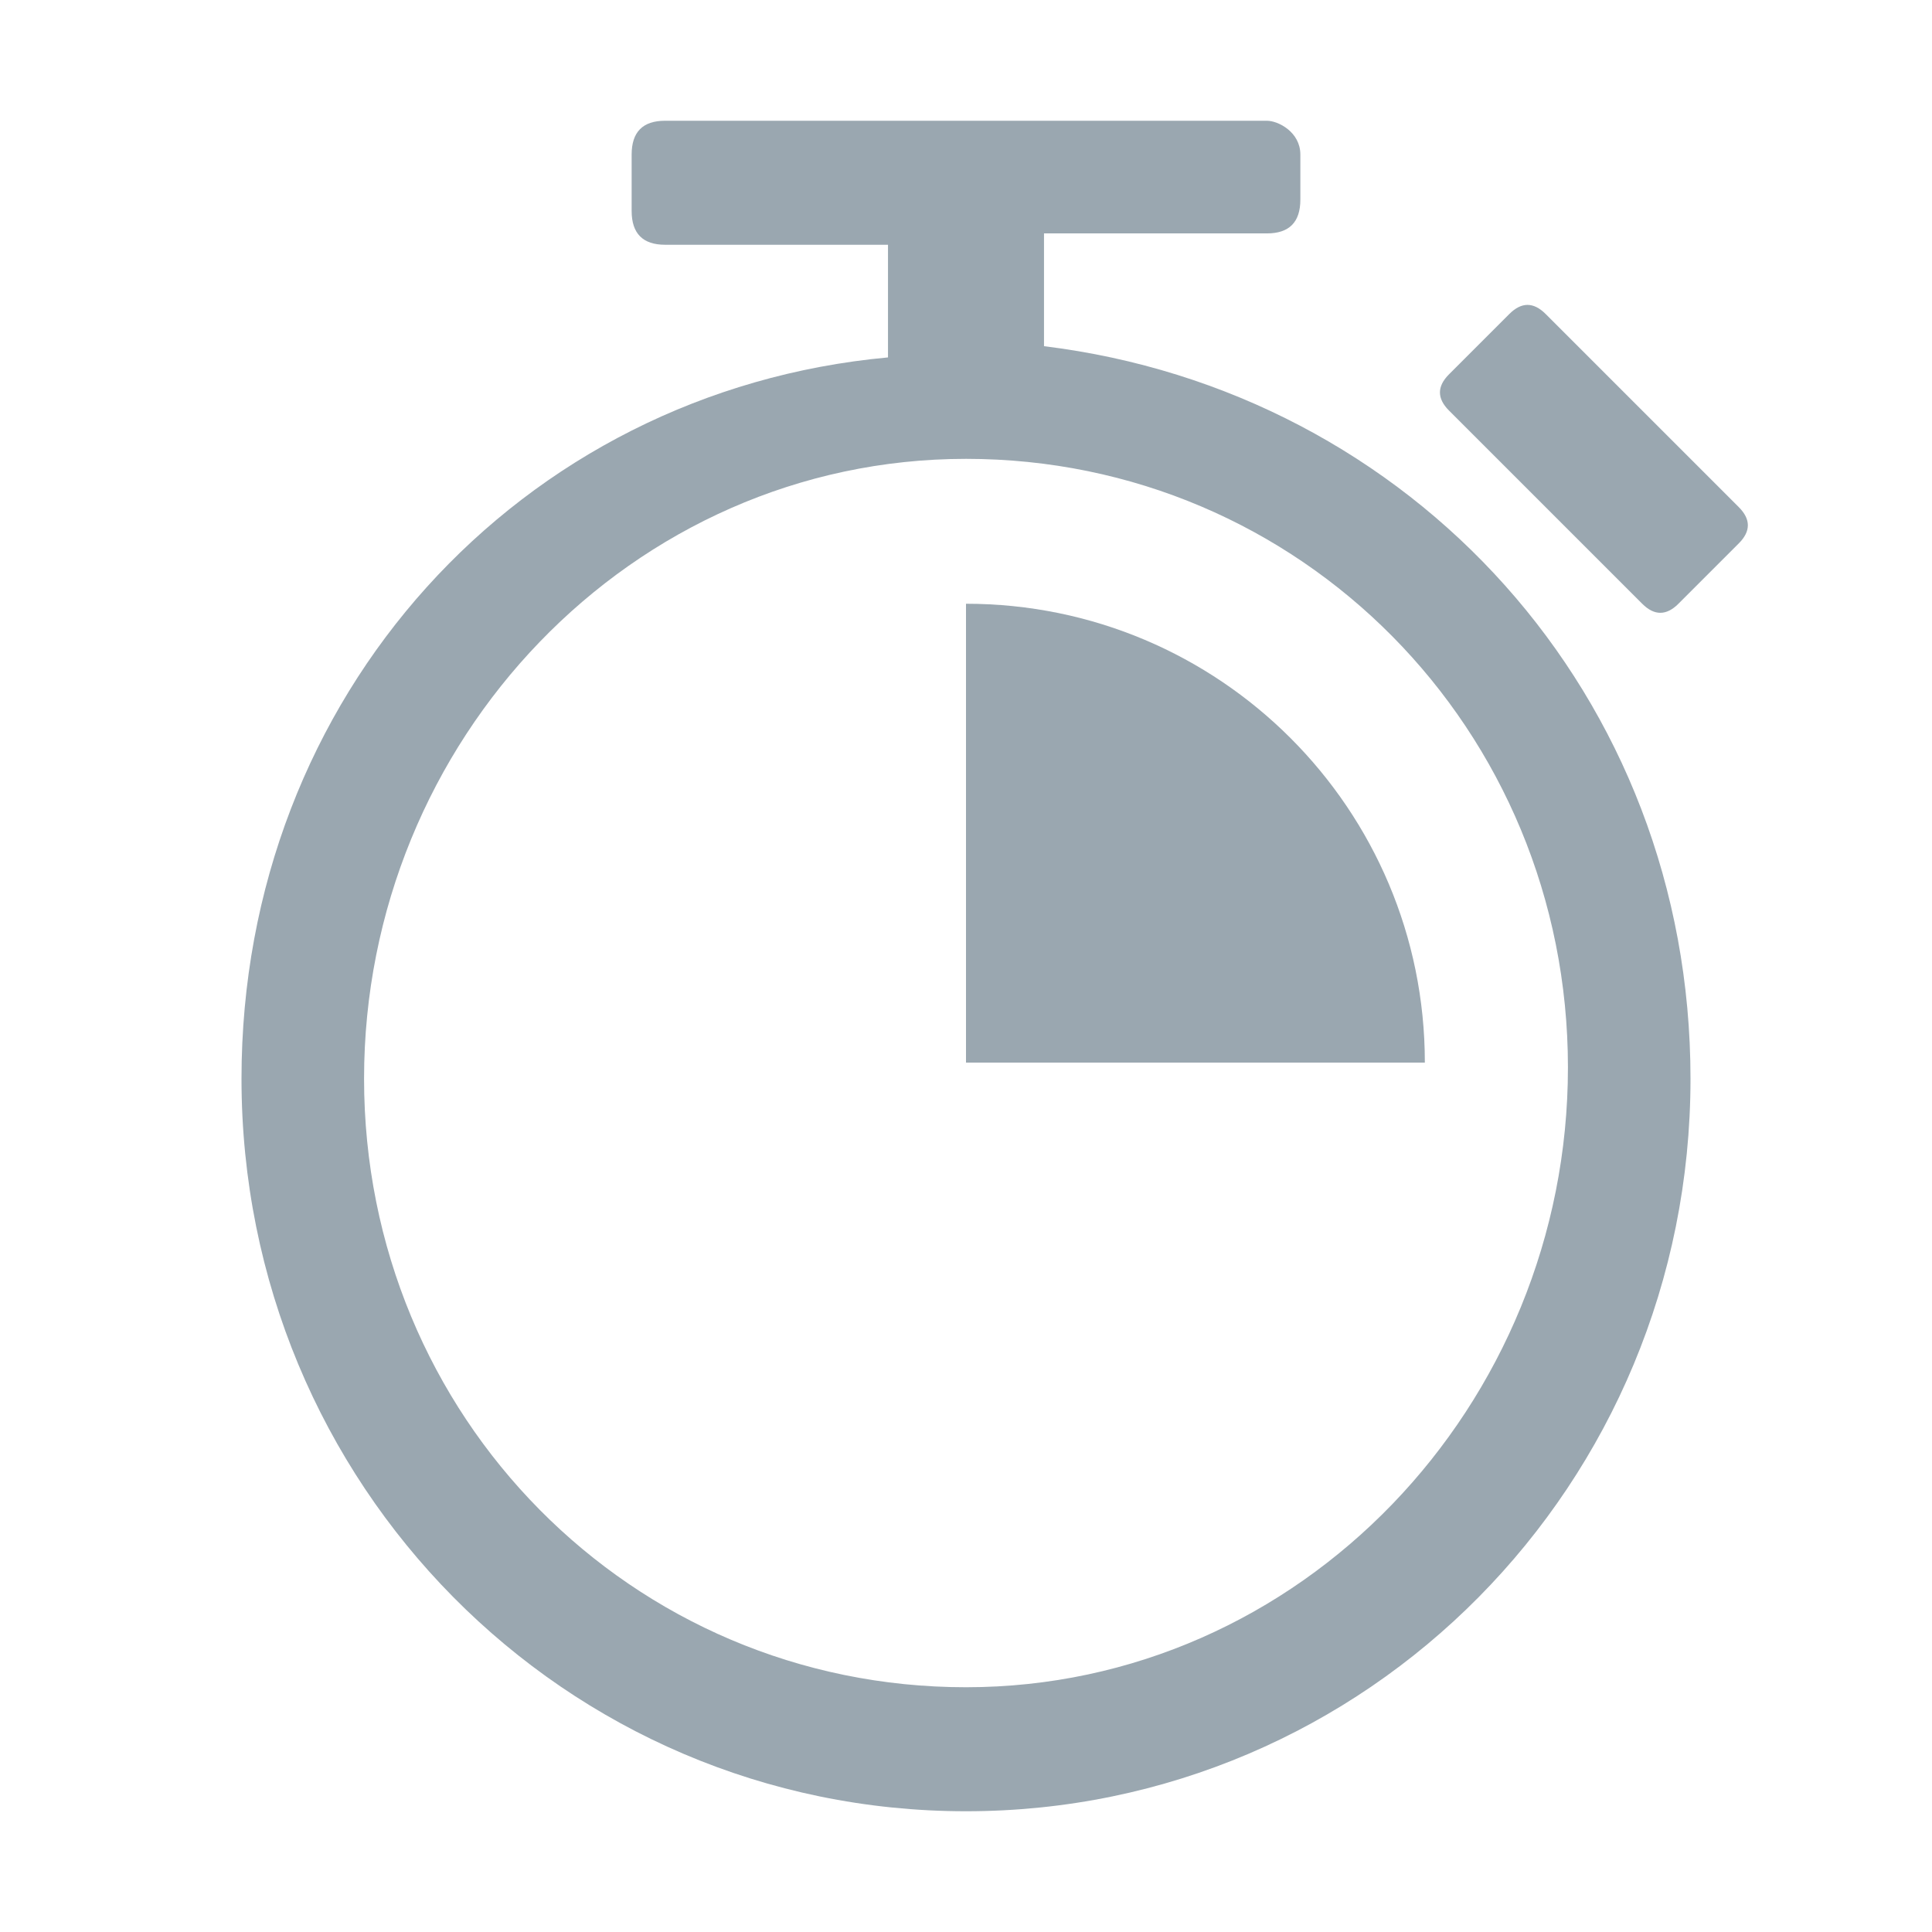 <svg width="16" height="16" viewBox="0 0 16 16" fill="none" xmlns="http://www.w3.org/2000/svg">
<path d="M8.646 2.867V1.933H10.492C10.677 1.933 10.769 1.84 10.769 1.653V1.28C10.769 1.093 10.585 1 10.492 1H5.508C5.323 1 5.231 1.093 5.231 1.28V1.747C5.231 1.933 5.323 2.027 5.508 2.027H7.354V2.96C4.308 3.24 2 5.76 2 8.933C2 12.293 4.677 15 8 15C11.323 15 14 12.293 14 8.933C14 5.76 11.692 3.24 8.646 2.867ZM8 13.973C5.231 13.973 3.015 11.733 3.015 8.933C3.015 6.133 5.231 3.8 8 3.8C10.769 3.8 12.985 6.04 12.985 8.84C12.985 11.64 10.769 13.973 8 13.973Z" fill="#9AA7B0"/>
<path d="M13.6 5C13.7 5.1 13.8 5.1 13.9 5L14.4 4.5C14.5 4.4 14.5 4.3 14.4 4.2L12.8 2.6C12.7 2.5 12.6 2.5 12.5 2.6L12 3.1C11.9 3.2 11.9 3.3 12 3.4L13.6 5Z" fill="#9AA7B0"/>
<path d="M8 5V8.8H11.8C11.8 6.7 10.1 5 8 5Z" fill="#9AA7B0"/>
</svg>
